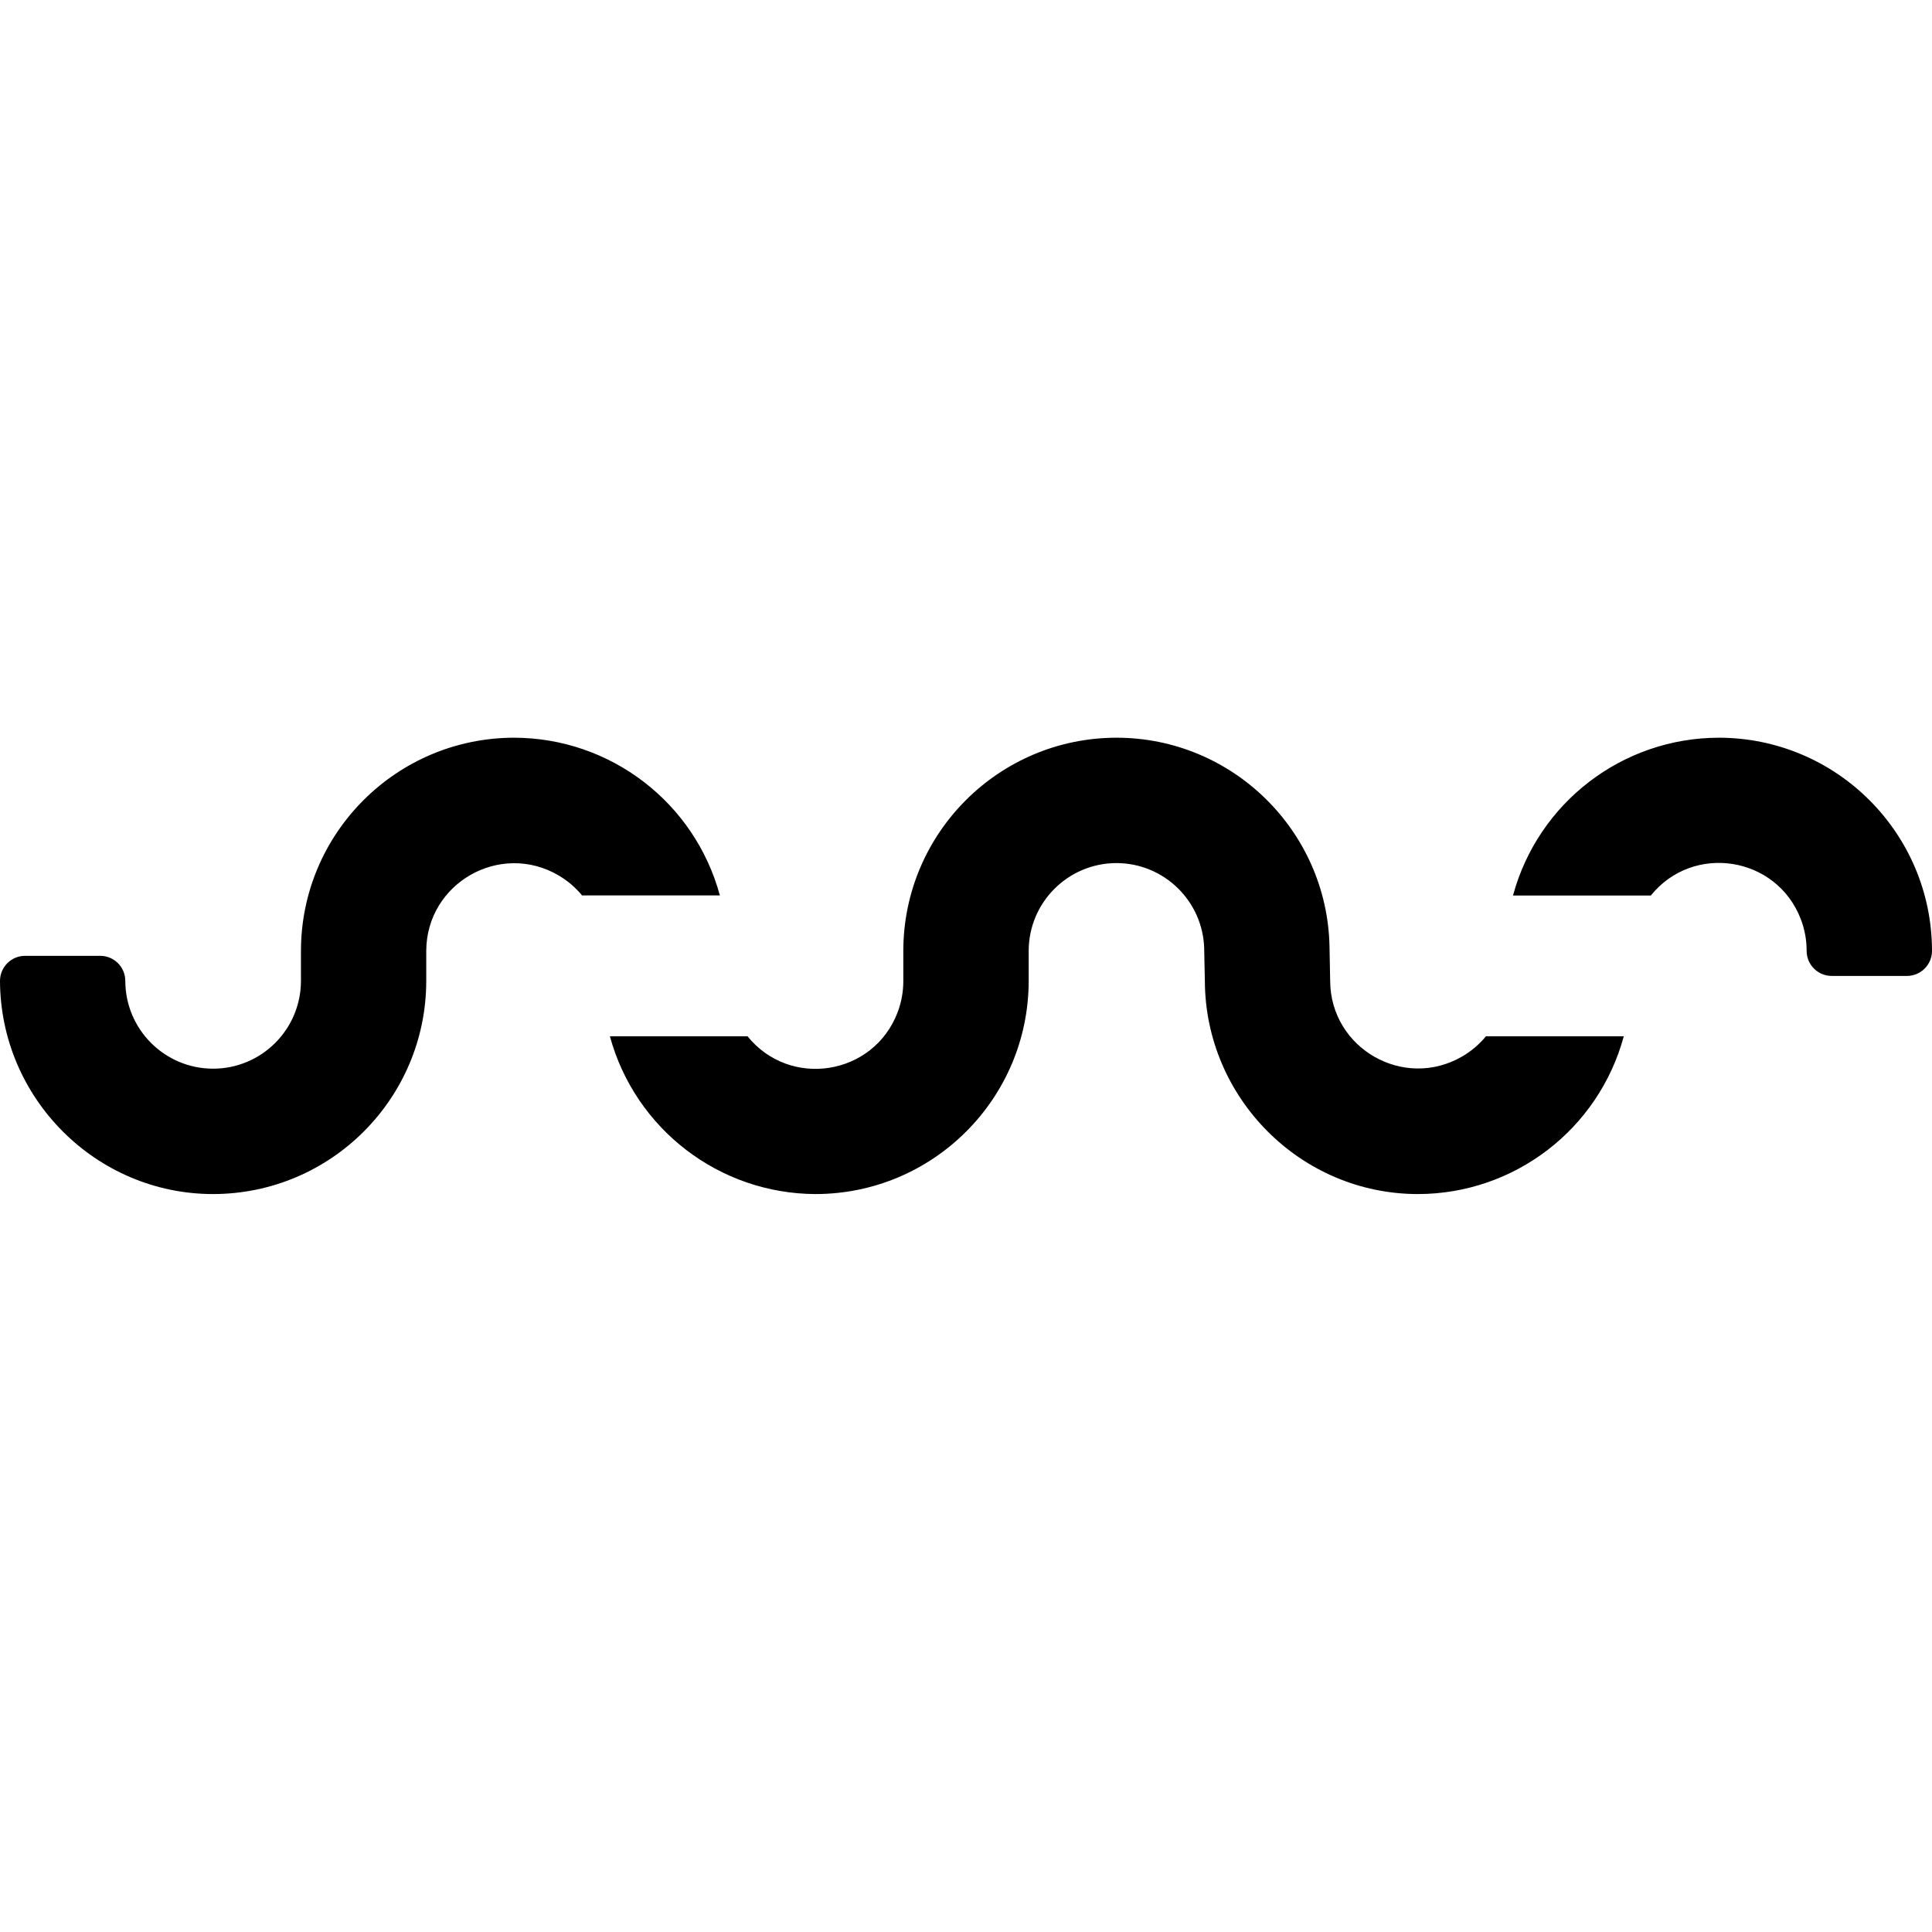 <svg viewBox="0 0 512 121" version="1.1" xmlns="http://www.w3.org/2000/svg" xmlns:xlink="http://www.w3.org/1999/xlink" preserveAspectRatio="xMidYMid" height="1em" width="1em">
  <g>
    <path d="M0,64.457 C0.124,95.511 25.409,120.938 56.481,120.938 C87.651,120.899 112.913,95.646 112.962,64.474 L112.962,56.463 C113.054,38.535 132.521,27.429 148.003,36.475 C150.383,37.866 152.499,39.669 154.251,41.801 L190.776,41.801 C184.103,17.154 161.752,0.03 136.218,0 C105.047,0.049 79.793,25.312 79.755,56.481 L79.755,64.457 C79.735,77.307 69.312,87.712 56.463,87.712 C43.627,87.693 33.227,77.293 33.208,64.457 C33.208,60.783 30.229,57.804 26.555,57.804 L6.634,57.804 C2.966,57.815 0,60.79 0,64.457 Z M216.132,120.938 C190.626,120.842 168.323,103.73 161.627,79.119 L198.098,79.119 C209.326,93.029 231.4,89.569 237.831,72.891 C238.867,70.205 239.394,67.352 239.387,64.474 L239.387,56.463 C239.435,25.294 264.697,0.039 295.868,0 C326.623,0 351.697,24.703 352.332,55.281 L352.508,64.457 C352.6,82.387 372.068,93.491 387.549,84.446 C389.93,83.056 392.045,81.251 393.797,79.119 L430.322,79.119 C423.658,103.767 401.314,120.901 375.782,120.938 C344.709,120.938 319.424,95.494 319.301,64.474 L319.124,56.181 L319.124,55.828 C318.752,43.249 308.453,33.239 295.868,33.225 C283.032,33.245 272.632,43.646 272.613,56.481 L272.613,64.457 C272.574,95.635 247.308,120.899 216.132,120.938 Z M437.486,41.818 C448.713,27.911 470.787,31.371 477.219,48.049 C478.256,50.739 478.784,53.598 478.775,56.481 C478.775,60.157 481.753,63.133 485.427,63.133 L505.366,63.133 C509.032,63.124 512,60.149 512,56.481 C511.961,25.304 486.696,0.039 455.519,0 C429.98,0.032 407.626,17.165 400.961,41.818 L437.486,41.818 Z" fill="#000000"/>
  </g>
</svg>

